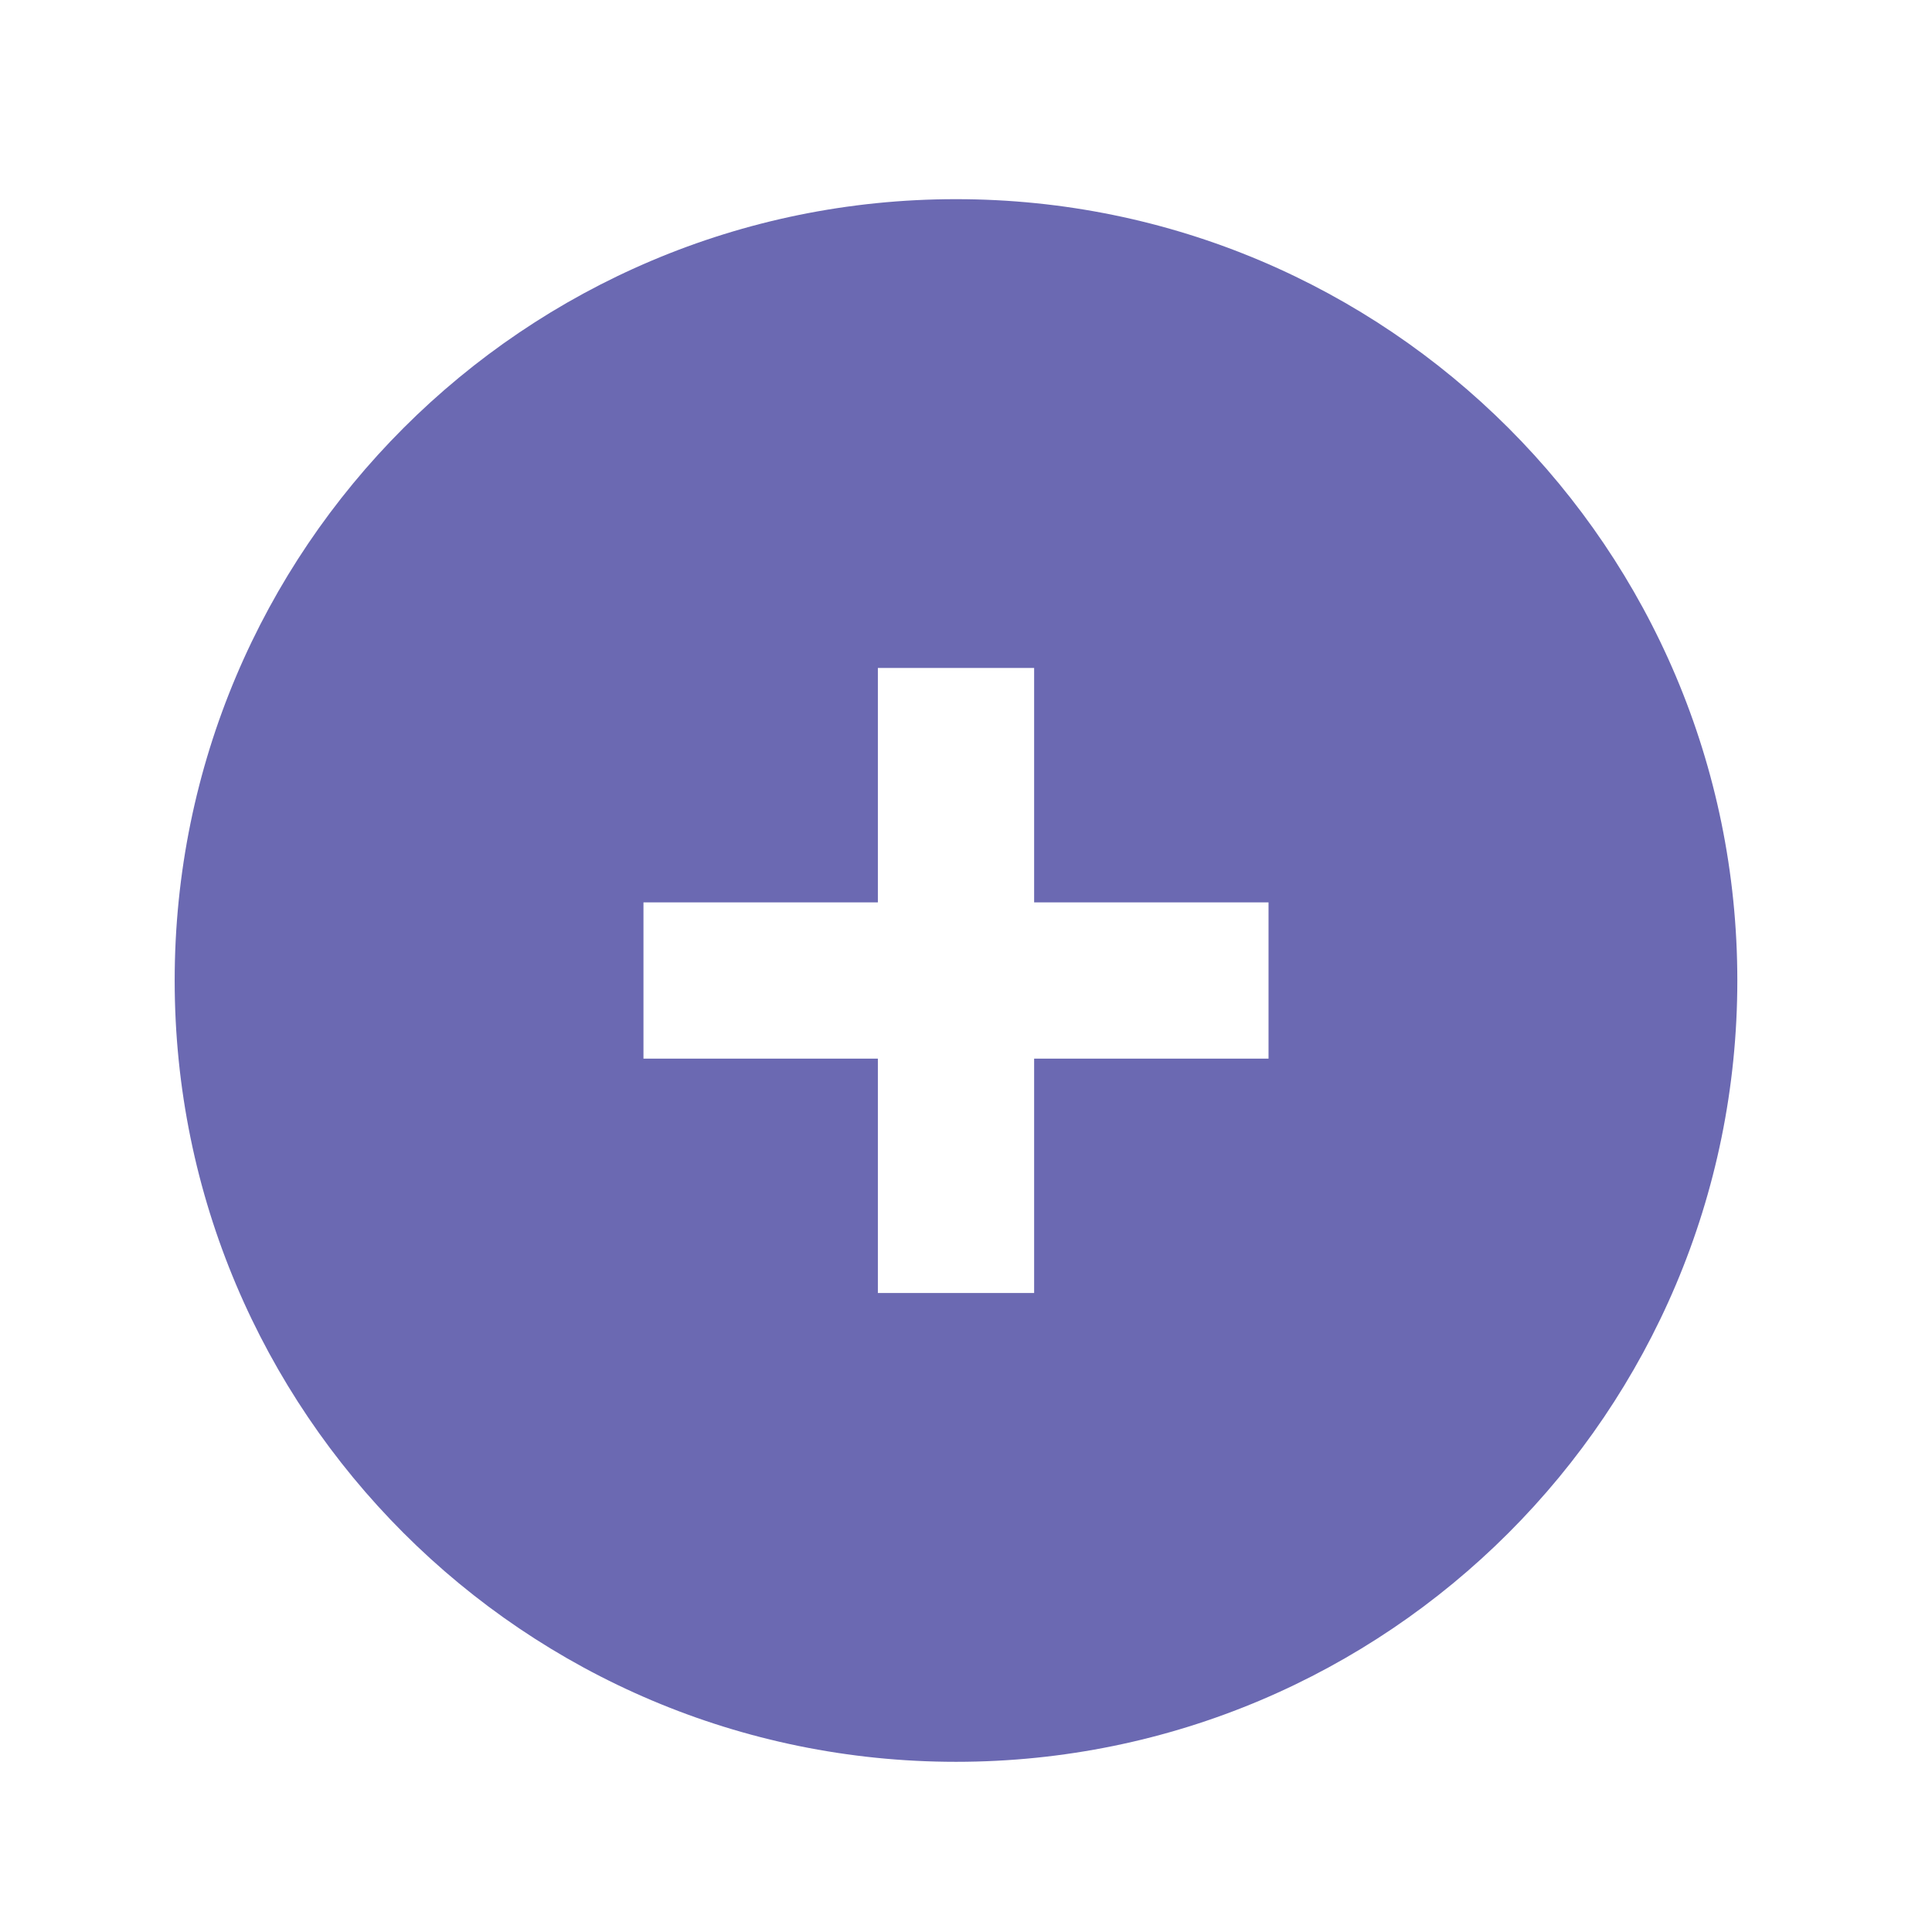 <svg width="34" height="34" viewBox="0 0 34 34" fill="none" xmlns="http://www.w3.org/2000/svg">
<path d="M16.824 3.505C9.23 3.505 3.074 9.661 3.074 17.255C3.074 24.849 9.23 31.005 16.824 31.005C24.418 31.005 30.574 24.849 30.574 17.255C30.574 9.661 24.418 3.505 16.824 3.505ZM22.324 18.63H18.199V22.755H15.449V18.63H11.324V15.88H15.449V11.755H18.199V15.88H22.324V18.63Z" fill="#6B69B2"/>
</svg>
